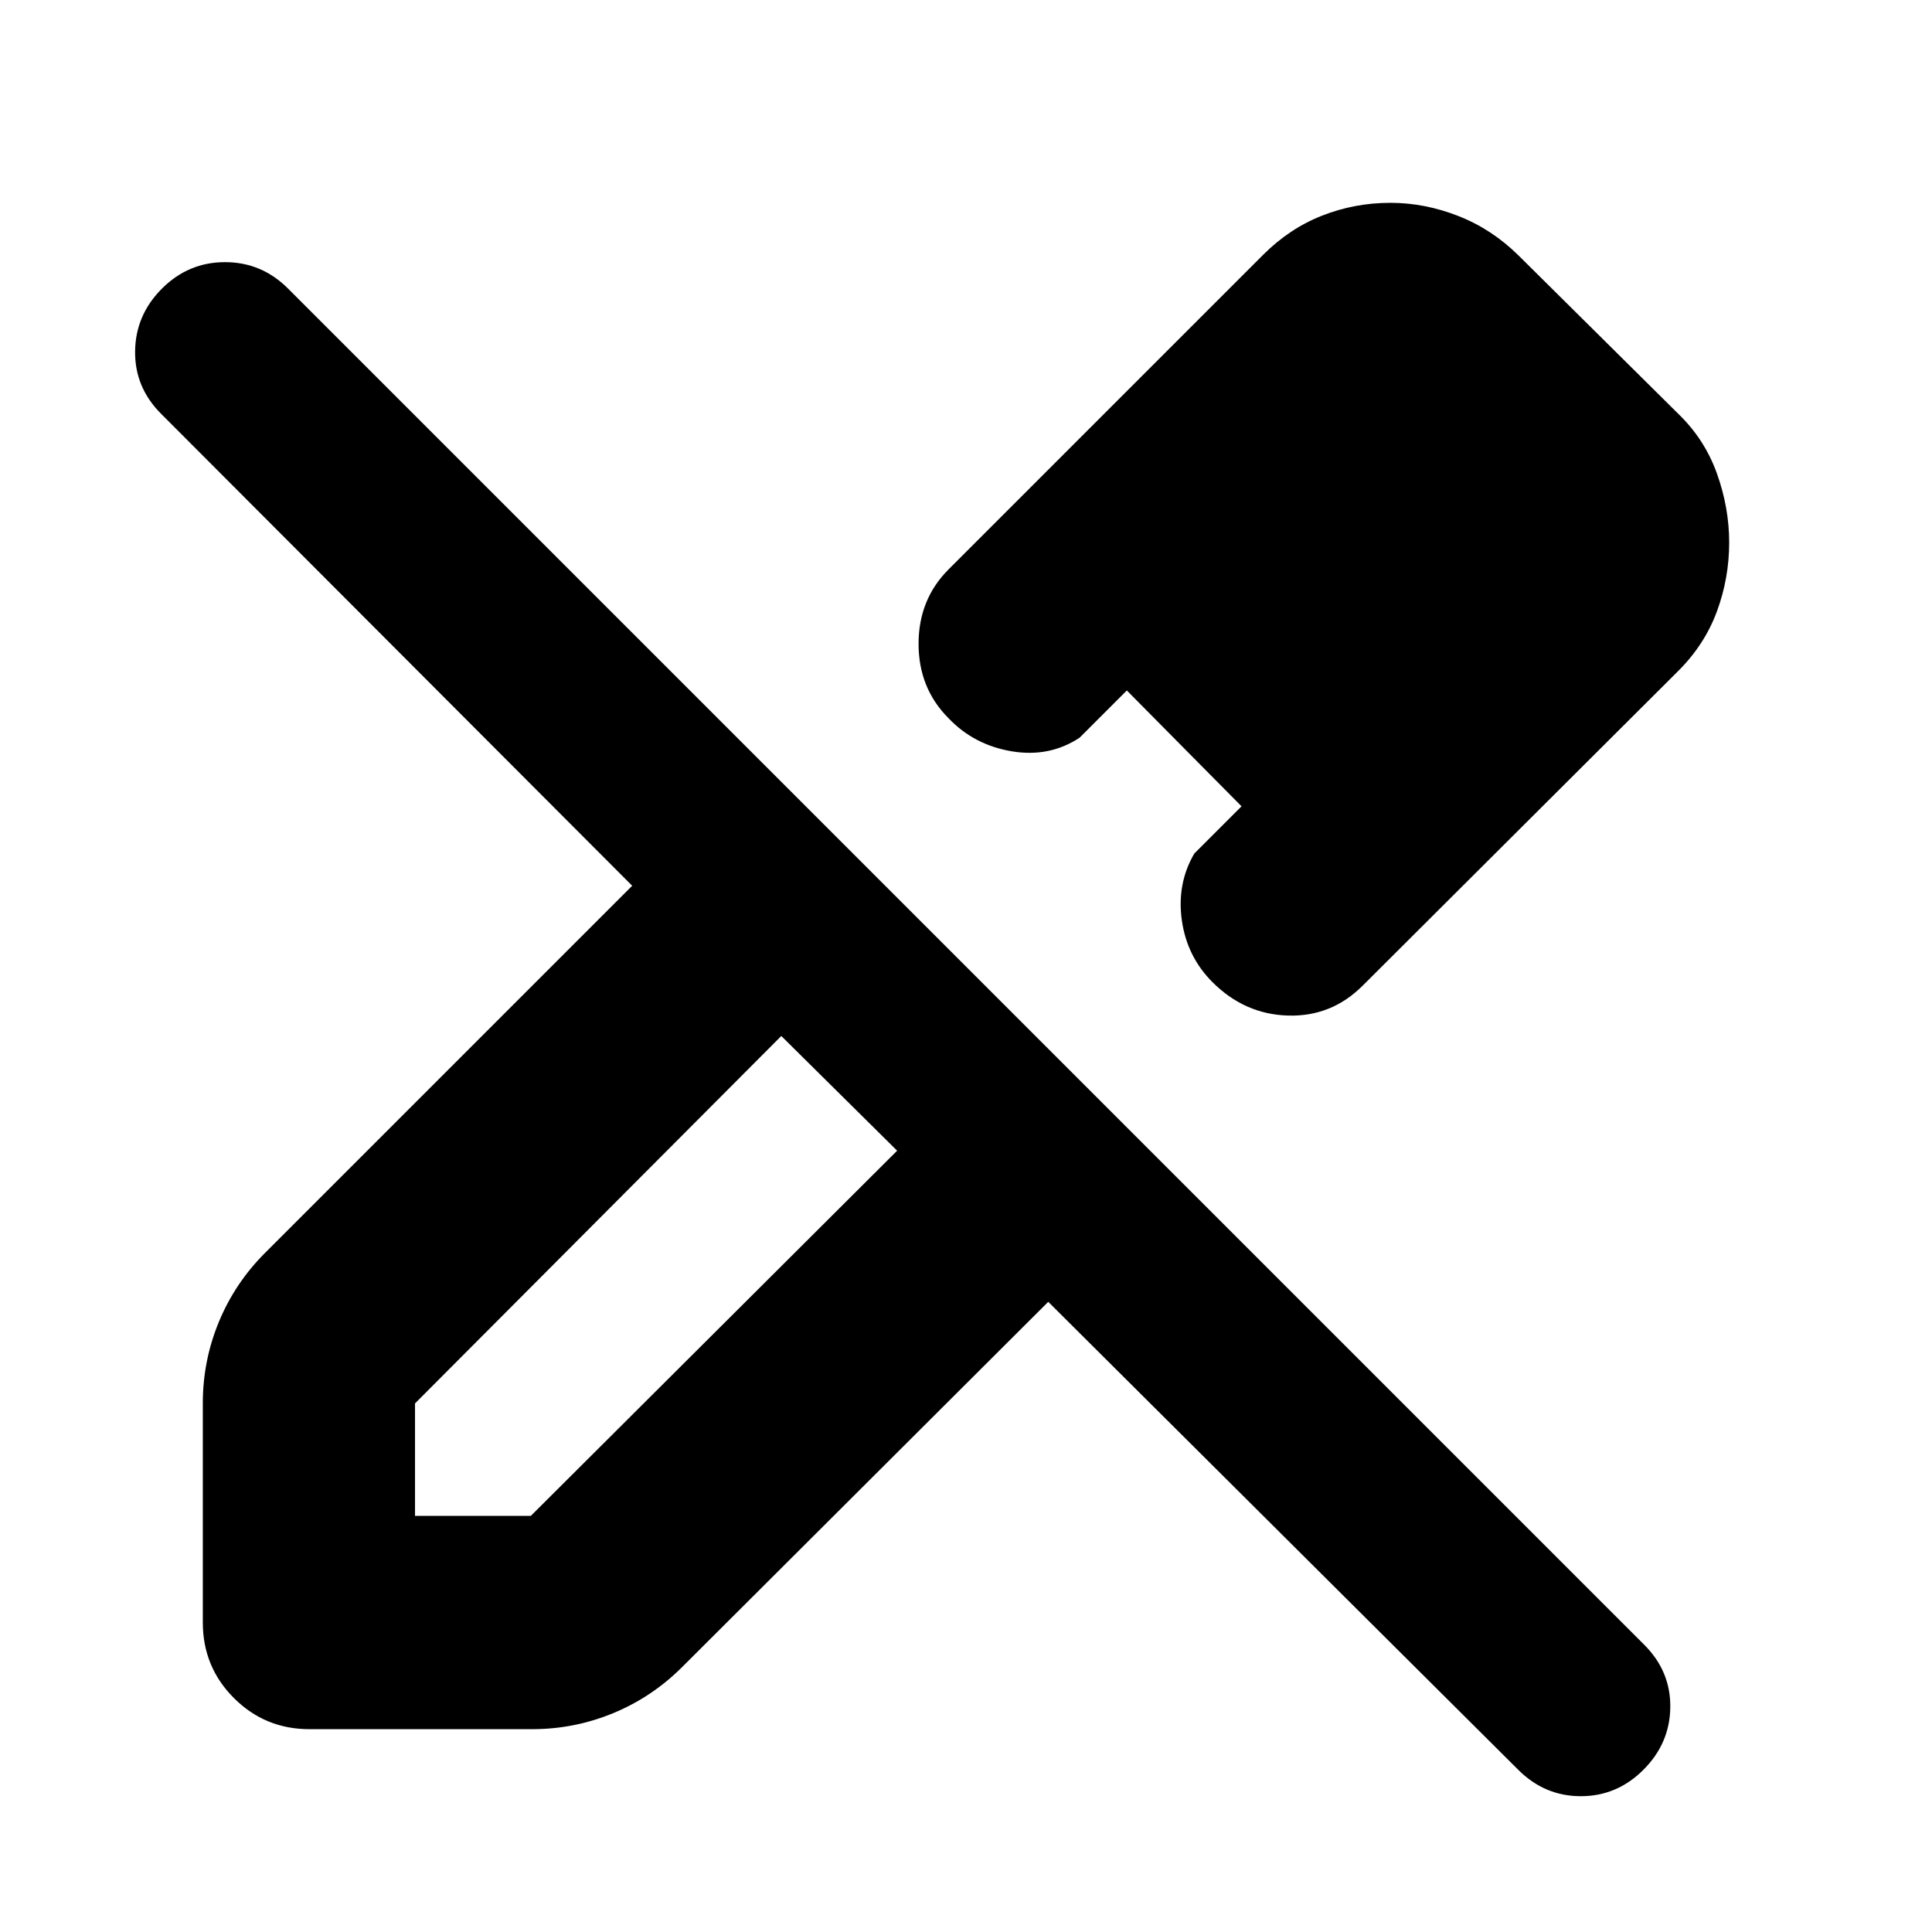 <svg xmlns="http://www.w3.org/2000/svg" height="24" viewBox="0 -960 960 960" width="24"><path d="M833.96-626.65 677.13-470.26q-15.52 15.52-37.11 14.89-21.58-.63-37.54-16.59-12.7-12.69-15.24-30.82-2.54-18.13 6.19-33.09l23.48-23.48-57-57.56-23.48 23.48q-14.95 9.86-33.65 6.76-18.69-3.11-31.39-16.37-14.96-14.96-14.96-37.05 0-22.09 14.96-37.04l156.26-156.26q13.13-13.13 29.33-19.48 16.19-6.35 33.89-6.35 17.13 0 33.83 6.57 16.69 6.56 29.95 19.69l79.31 78.61q13.13 12.7 19.19 29.68 6.07 16.97 6.07 34.24 0 17.69-6.07 34.17-6.06 16.48-19.19 29.61ZM206.22-206.78h57.56l182-181.44-28.56-28.43-29-28.57-182 182.57v55.87ZM754.39-80.61 520.87-313.13 339-131.7q-14.96 14.96-34.26 22.94-19.3 7.98-40.39 7.98H153.78q-22.08 0-37.54-15.46t-15.46-37.54v-109q0-21.09 7.98-40.39 7.98-19.31 22.94-34.27l182.43-182.43L80.04-754.39q-13.13-13.13-12.91-31.11.22-17.98 13.35-31.11 13.13-13.13 31.32-13.13 18.2 0 31.33 13.13L817.04-142.7q13.13 13.13 12.92 31.05-.22 17.91-13.35 31.04-13.13 13.13-31.11 13.13-17.98 0-31.11-13.13Zm-6.83-609.82L691-747.56l56.56 57.13Zm-187.65 73.52 57 57.56-57-57.56ZM417.22-416.65l-29-28.57 57.56 57-28.56-28.43Z"/></svg>